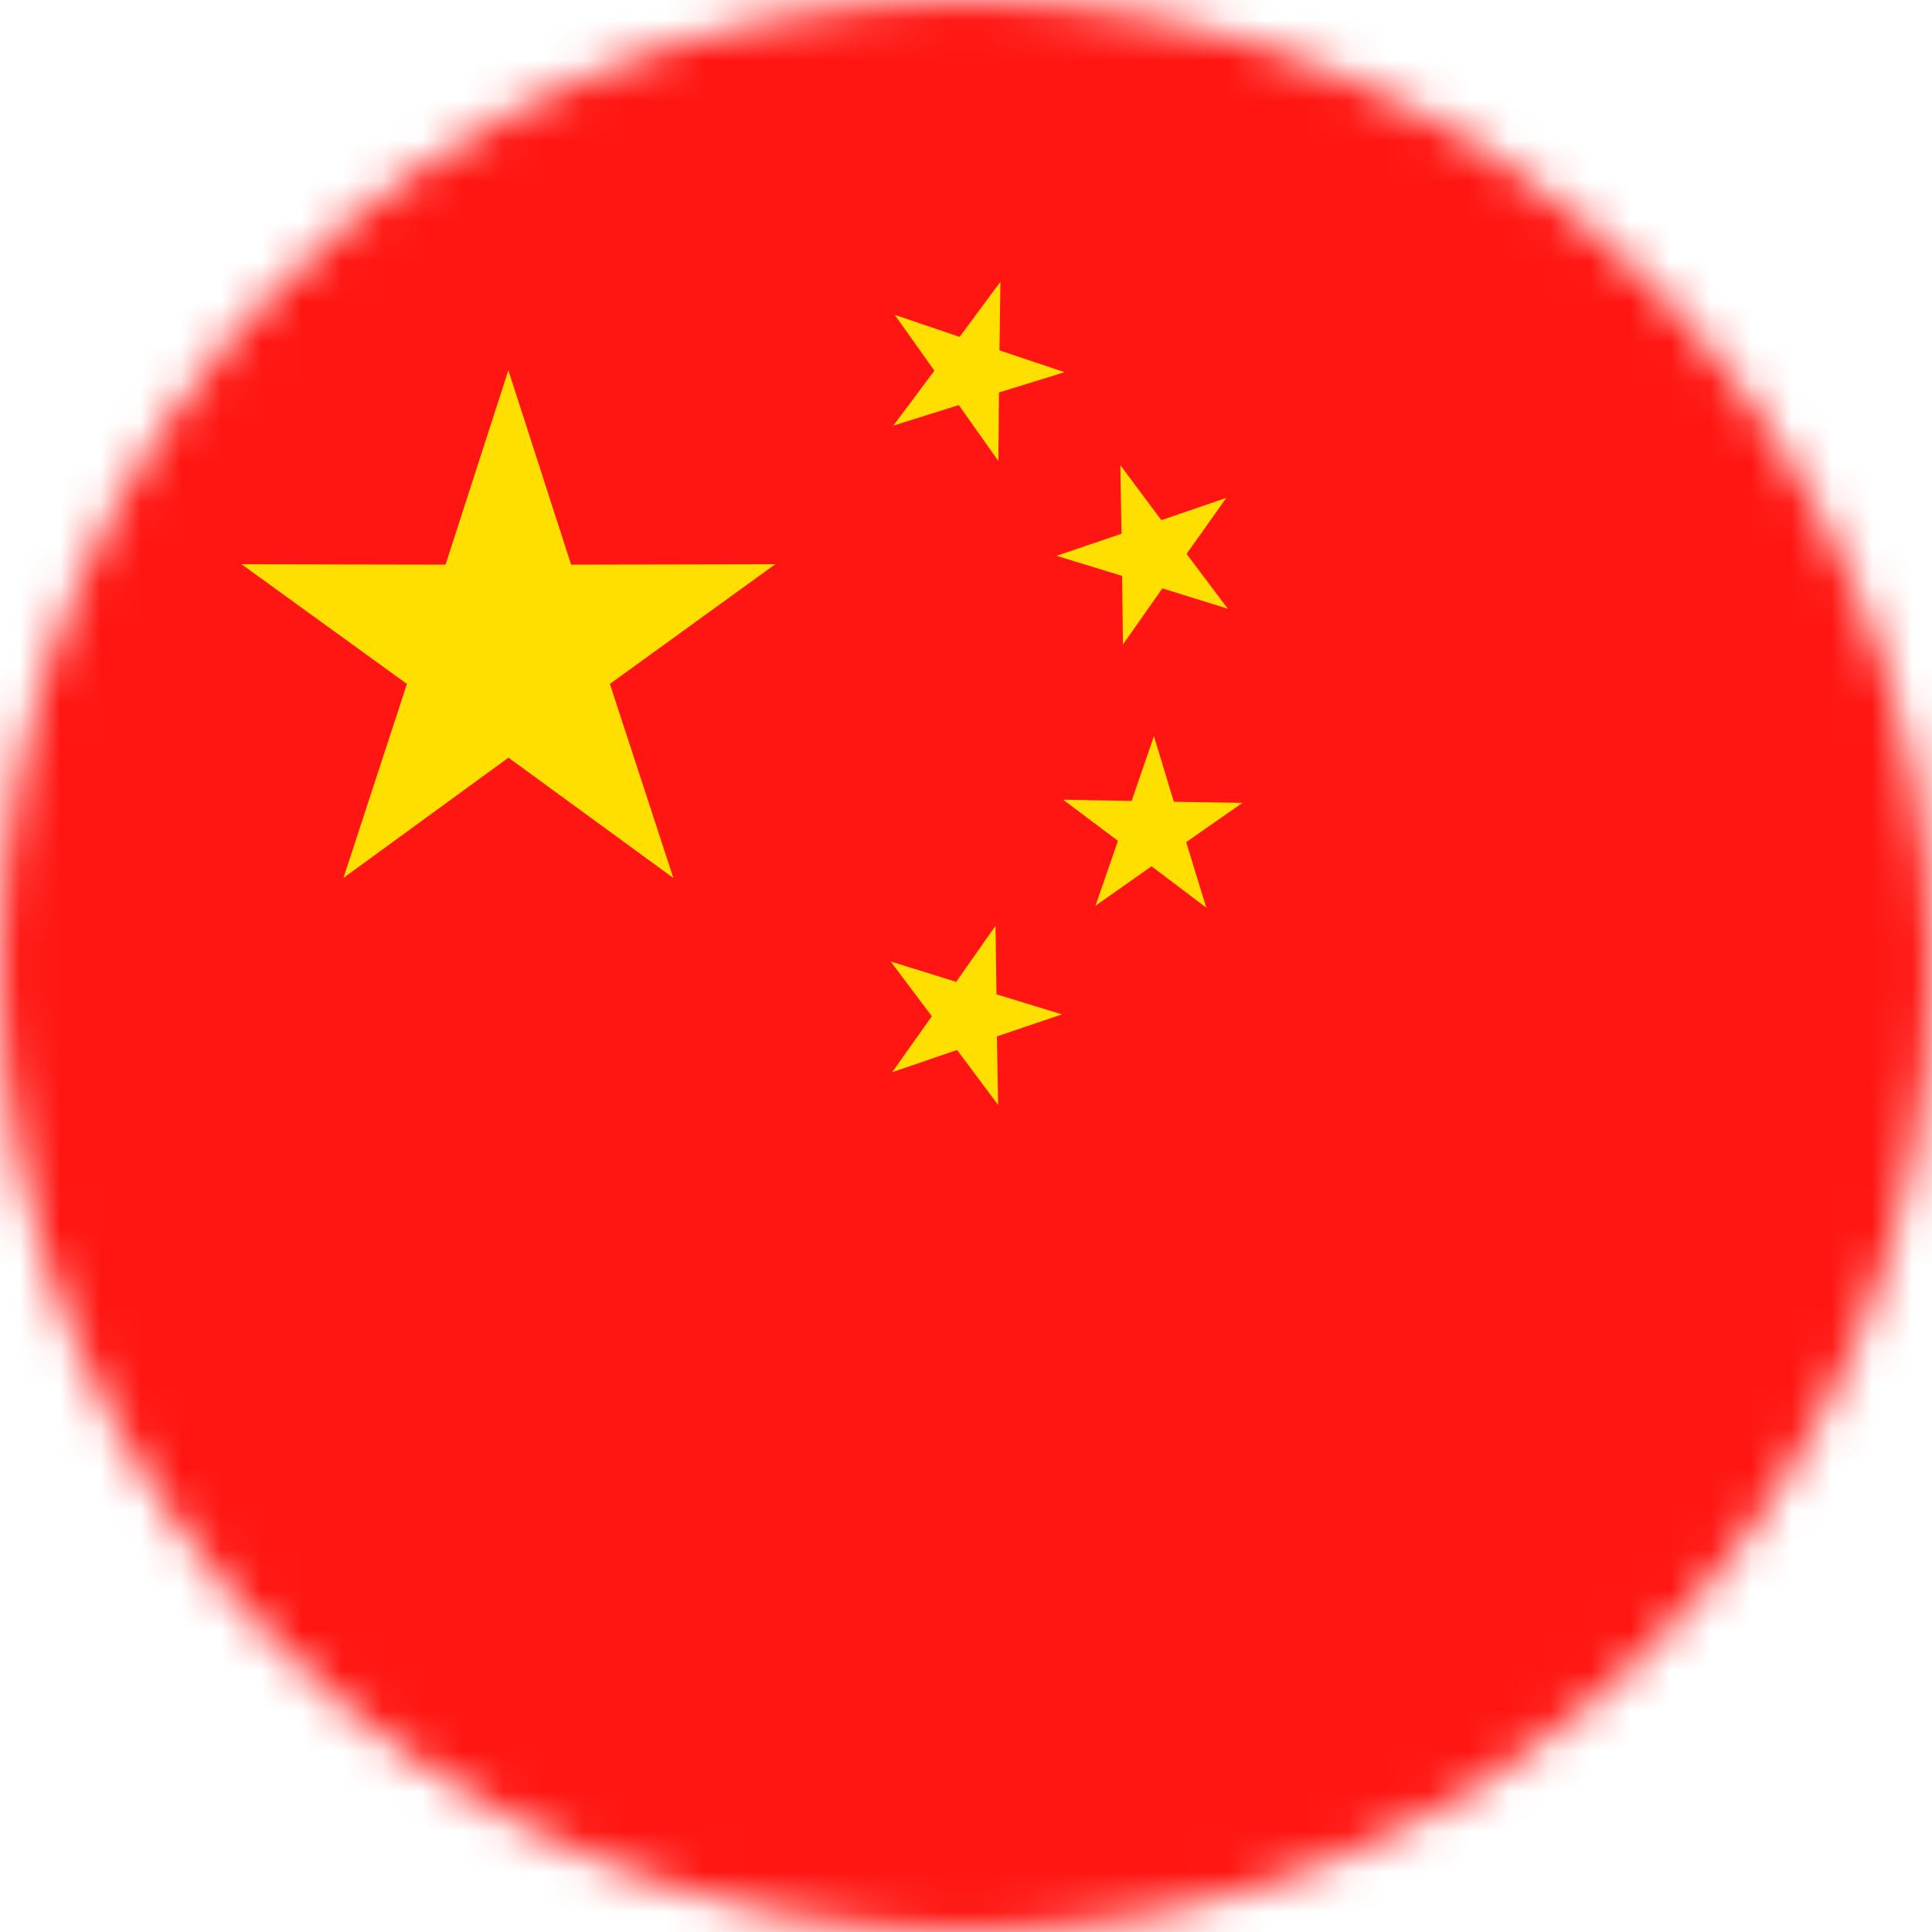 <svg xmlns="http://www.w3.org/2000/svg" width="48" height="48" viewBox="0 0 48 48" xmlns:xlink="http://www.w3.org/1999/xlink">
  <defs>
    <path id="a" d="M48 24c0 13.255-10.745 24-24 24S0 37.255 0 24 10.745 0 24 0s24 10.745 24 24z"/>
  </defs>
  <g fill="none" fill-rule="evenodd">
    <mask id="b" fill="#fff">
      <use xlink:href="#a"/>
    </mask>
    <path fill="#FF1612" d="M0 48h48V0H0" mask="url(#b)"/>
    <path fill="#FEDF00" d="M24.855 7l-1.013 1.37-1.613-.548.986 1.388-1.02 1.364 1.626-.51.983 1.39.015-1.703 1.63-.504-1.617-.542L24.855 7zm5.612 5.37l-1.613.553-1.02-1.366.03 1.704-1.615.548 1.63.5.02 1.704.98-1.395 1.626.506-1.025-1.362.987-1.39zm.4 7.577l-1.703-.027-.495-1.63-.554 1.61-1.703-.032 1.363 1.023-.558 1.612 1.393-.98 1.36 1.028-.5-1.628 1.398-.975zm-4.48 5.256l-1.63-.5L24.734 23l-.978 1.394-1.628-.507 1.023 1.362-.985 1.39 1.612-.553 1.02 1.366-.03-1.703 1.616-.547zM12.63 9.2l-1.56 4.828L6 14.018l4.11 2.974-1.577 4.82 4.1-2.988 4.097 2.99-1.578-4.822 4.11-2.974-5.073.01L12.63 9.2z" mask="url(#b)"/>
  </g>
</svg>
